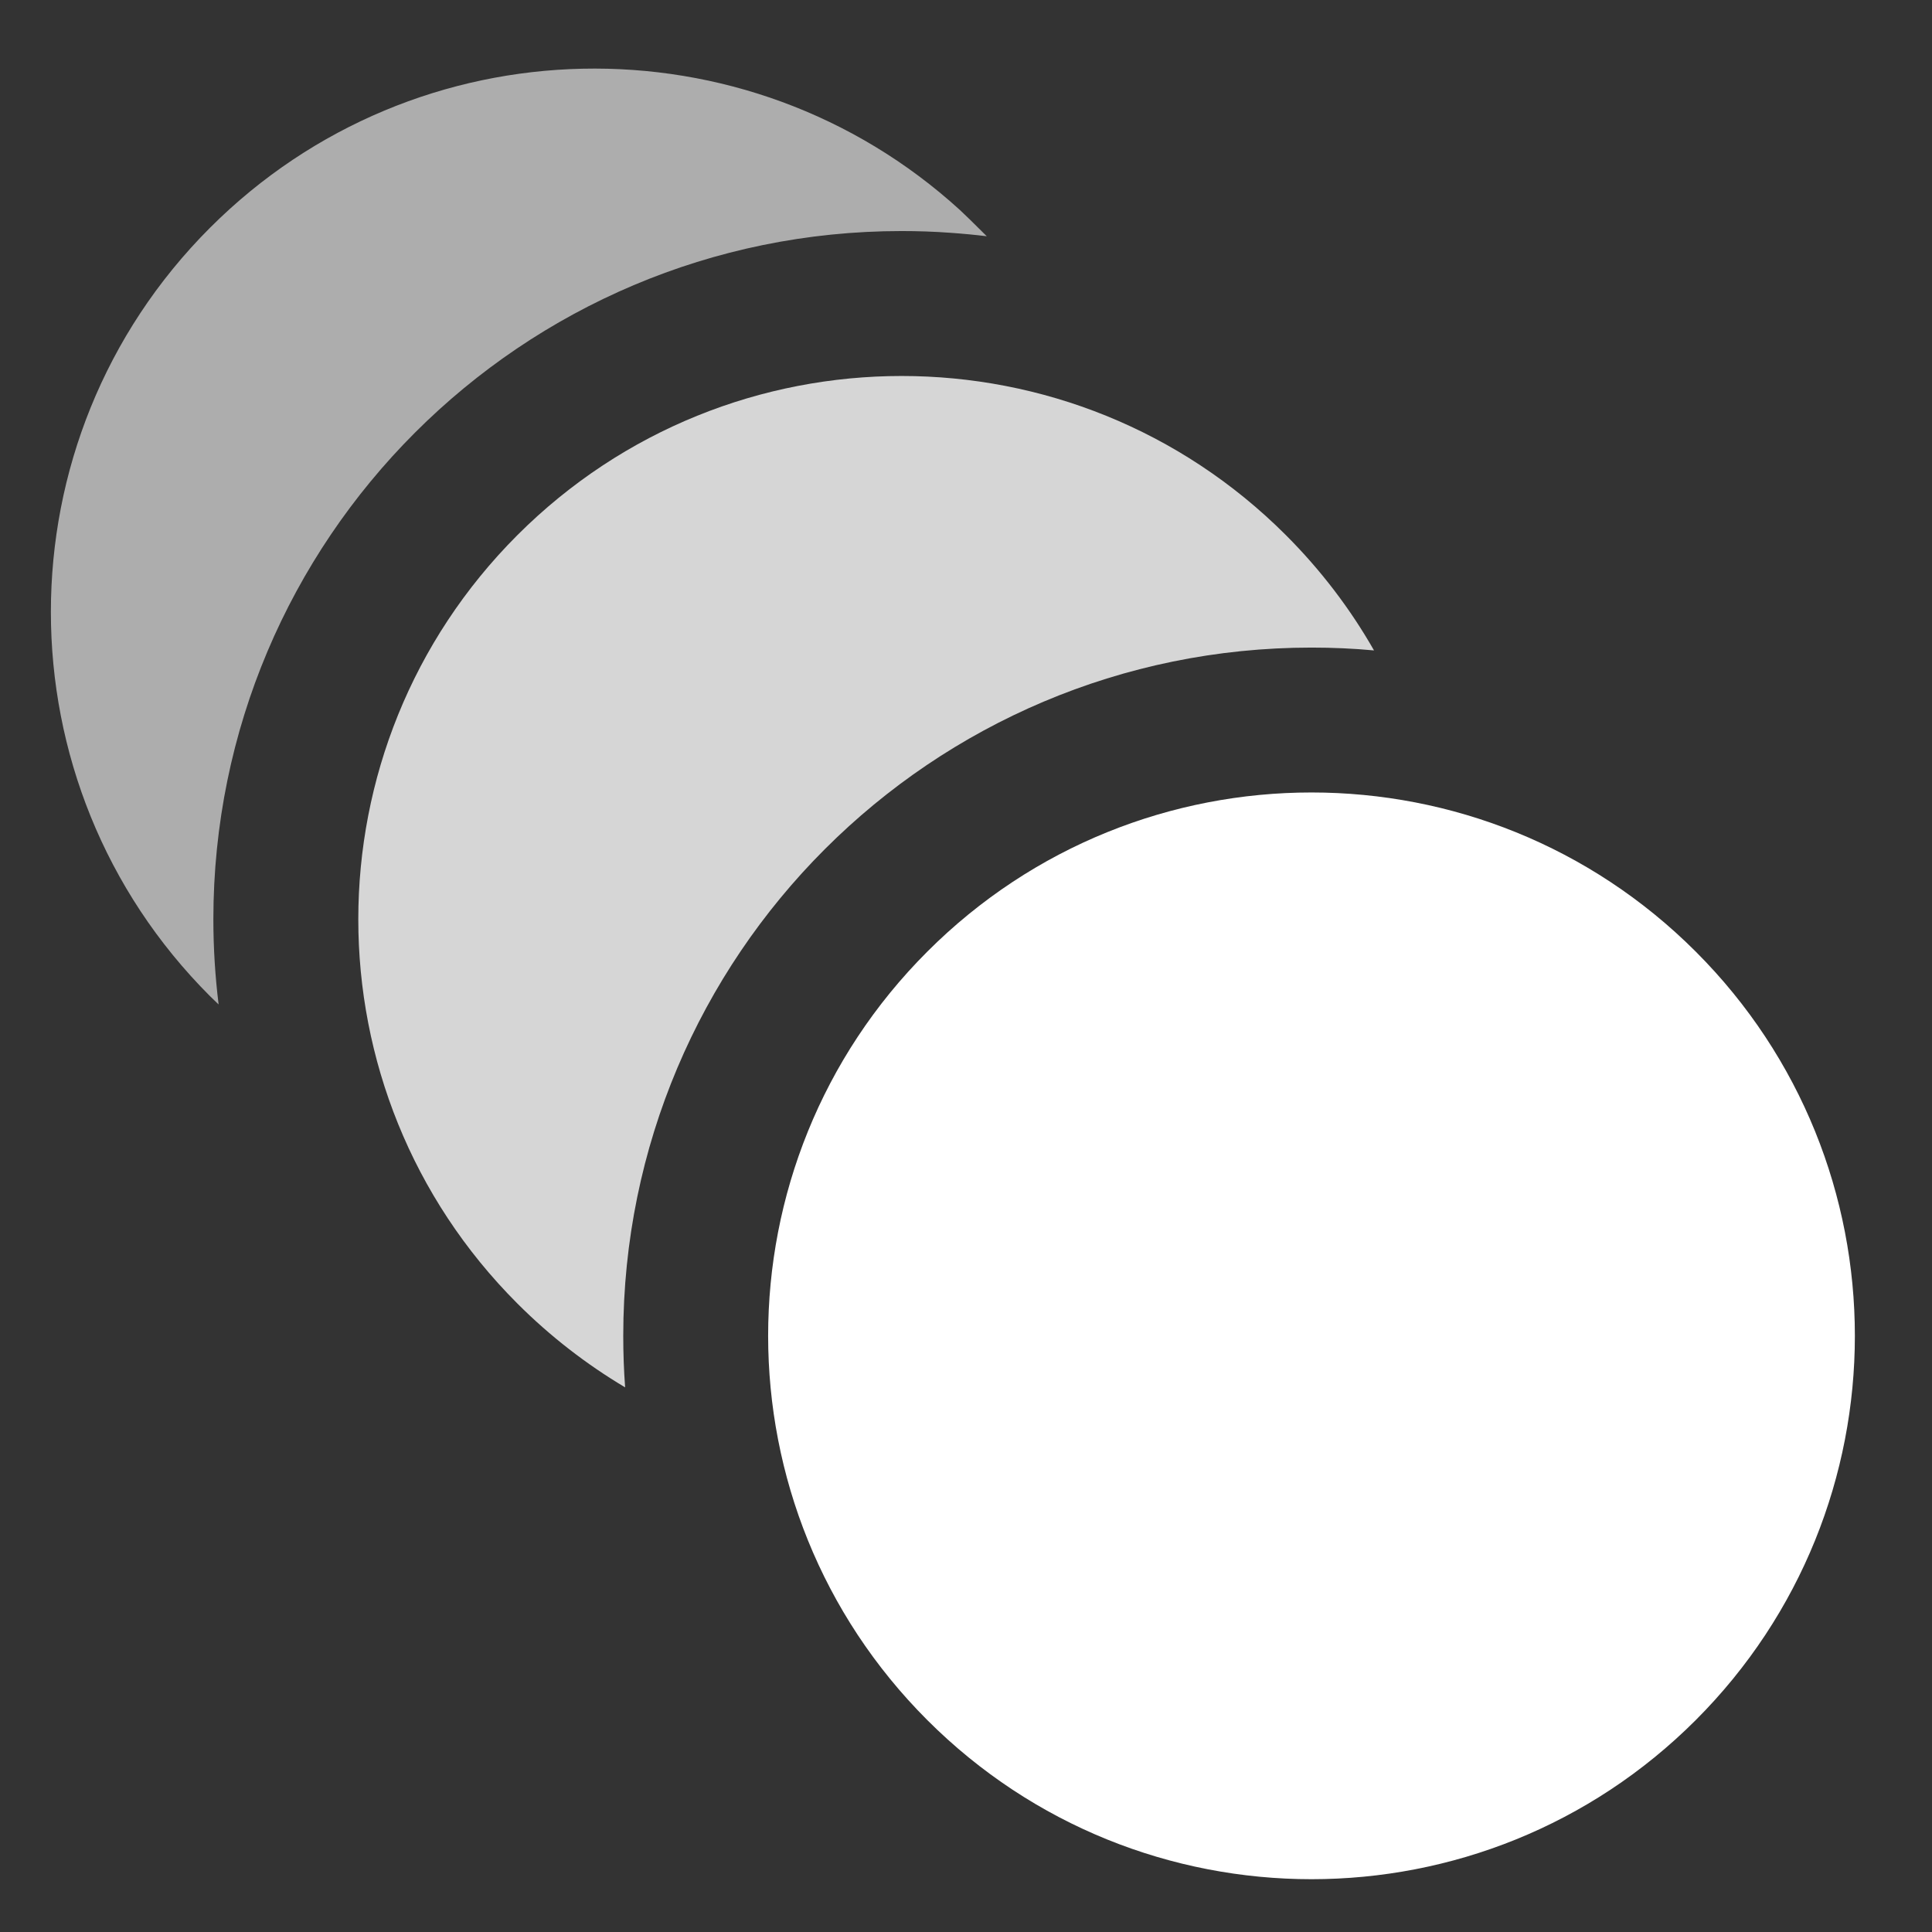 <svg xmlns="http://www.w3.org/2000/svg" width="32" height="32" viewBox="0 0 32 32"><rect x="0" y="0" width="32" height="32" fill="#333333" stroke="none"/><title>animation-icon</title><g fill="#FFF" fill-rule="nonzero"><path d="M16.344 3.913c-.198-.024-.398-.043-.6-.057-.267-.02-.537-.029-.81-.029-6.296 0-11.4 5.104-11.4 11.4 0 .477.03.948.087 1.41l-.142-.137c-3.515-3.515-3.515-9.213 0-12.728C6.894.357 12.37.26 15.902 3.481c.069.063.216.207.442.432z" opacity=".6"/><path d="M21.298 8.863c.583.583 1.07 1.226 1.46 1.91-.341-.032-.687-.047-1.035-.047-6.297 0-11.4 5.104-11.4 11.4 0 .287.01.571.031.853-.635-.378-1.236-.84-1.784-1.388-3.514-3.515-3.514-9.213 0-12.728 3.515-3.514 9.214-3.514 12.728 0z" opacity=".8"/><path d="M28.087 15.762c3.514 3.514 3.514 9.213 0 12.728-3.515 3.514-9.214 3.514-12.728 0-3.515-3.515-3.515-9.214 0-12.728 3.514-3.515 9.213-3.515 12.728 0z"/></g></svg>